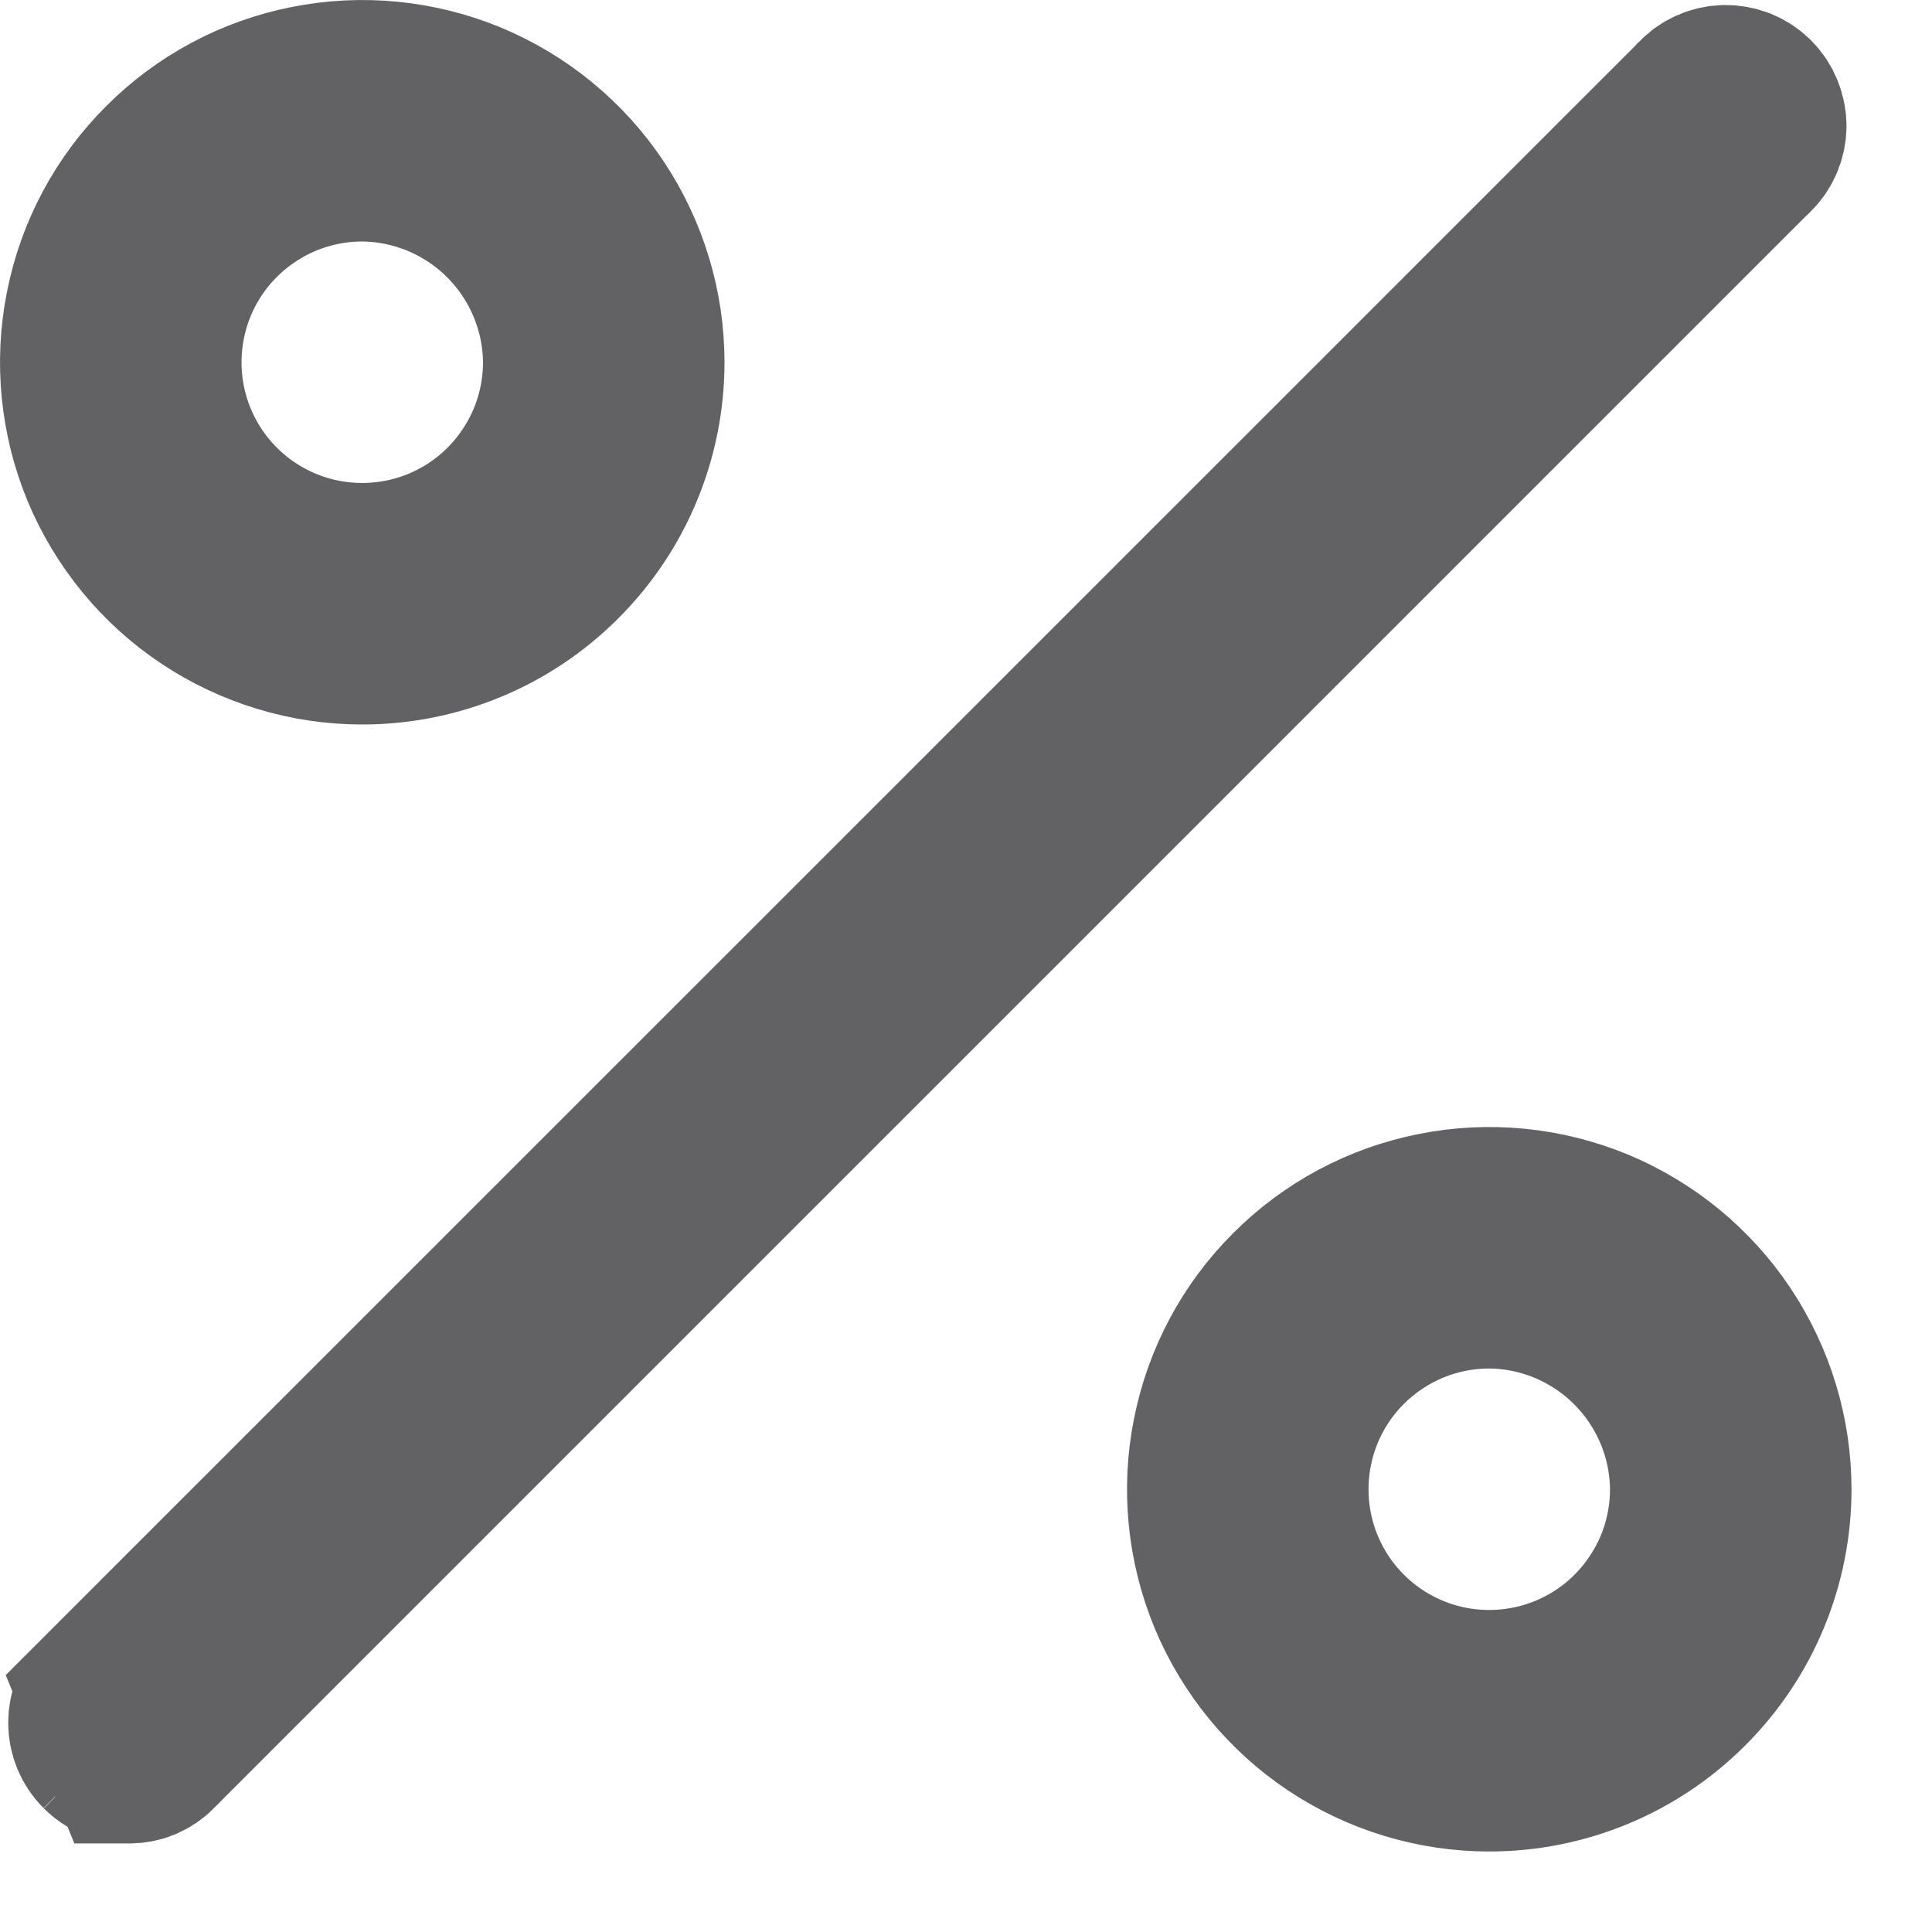 <svg width="12" height="12" viewBox="0 0 12 12" fill="none" xmlns="http://www.w3.org/2000/svg">
<path d="M0.798 10.95L0.802 10.95C0.834 10.95 0.866 10.944 0.896 10.932C0.925 10.919 0.952 10.901 0.974 10.879L0.976 10.876L0.976 10.876L10.876 0.976L10.883 0.97L10.889 0.964C10.914 0.941 10.933 0.914 10.947 0.883C10.961 0.852 10.968 0.819 10.969 0.786C10.969 0.752 10.963 0.719 10.95 0.688C10.938 0.657 10.919 0.628 10.896 0.605C10.872 0.581 10.844 0.562 10.812 0.549C10.781 0.537 10.748 0.531 10.714 0.531C10.681 0.532 10.648 0.539 10.617 0.553C10.586 0.567 10.559 0.586 10.536 0.611L10.53 0.617L10.524 0.624L0.624 10.523L0.798 10.95ZM0.798 10.95C0.766 10.95 0.734 10.944 0.704 10.932C0.675 10.919 0.648 10.901 0.626 10.879L0.624 10.877M0.798 10.95L0.624 10.877M0.624 10.877C0.577 10.83 0.551 10.766 0.551 10.7M0.624 10.877L0.551 10.7M0.551 10.7C0.551 10.634 0.577 10.57 0.624 10.524L0.551 10.7ZM2.257 1L2.257 1H2.25C2.003 1 1.761 1.073 1.556 1.211C1.35 1.348 1.19 1.543 1.095 1.772C1.001 2 0.976 2.251 1.024 2.494C1.072 2.736 1.191 2.959 1.366 3.134C1.541 3.309 1.764 3.428 2.006 3.476C2.249 3.524 2.5 3.499 2.728 3.405C2.957 3.31 3.152 3.15 3.289 2.944C3.427 2.739 3.5 2.497 3.5 2.25H3.5L3.5 2.243C3.496 1.915 3.363 1.601 3.131 1.369C2.899 1.137 2.585 1.004 2.257 1ZM9.257 8L9.257 8H9.25C9.003 8 8.761 8.073 8.556 8.211C8.35 8.348 8.19 8.543 8.095 8.772C8.001 9 7.976 9.251 8.024 9.494C8.072 9.736 8.191 9.959 8.366 10.134C8.541 10.309 8.764 10.428 9.006 10.476C9.249 10.524 9.5 10.499 9.728 10.405C9.957 10.31 10.152 10.15 10.289 9.944C10.427 9.739 10.5 9.497 10.5 9.25H10.5L10.5 9.243C10.496 8.915 10.363 8.601 10.131 8.369C9.899 8.137 9.585 8.004 9.257 8ZM2.25 4C1.904 4 1.566 3.897 1.278 3.705C0.99 3.513 0.766 3.239 0.633 2.92C0.501 2.6 0.466 2.248 0.534 1.909C0.601 1.569 0.768 1.257 1.013 1.013C1.257 0.768 1.569 0.601 1.909 0.534C2.248 0.466 2.6 0.501 2.92 0.633C3.239 0.766 3.513 0.99 3.705 1.278C3.897 1.566 4 1.904 4 2.25C4 2.714 3.816 3.159 3.487 3.487C3.159 3.816 2.714 4 2.25 4ZM9.25 11C8.904 11 8.566 10.897 8.278 10.705C7.99 10.513 7.766 10.239 7.633 9.92C7.501 9.6 7.466 9.248 7.534 8.909C7.601 8.569 7.768 8.257 8.013 8.013C8.257 7.768 8.569 7.601 8.909 7.534C9.248 7.466 9.6 7.501 9.92 7.633C10.239 7.766 10.513 7.99 10.705 8.278C10.897 8.566 11 8.904 11 9.25C11 9.714 10.816 10.159 10.487 10.487C10.159 10.816 9.714 11 9.25 11Z" fill="#171726" stroke="#626264"/>
</svg>
